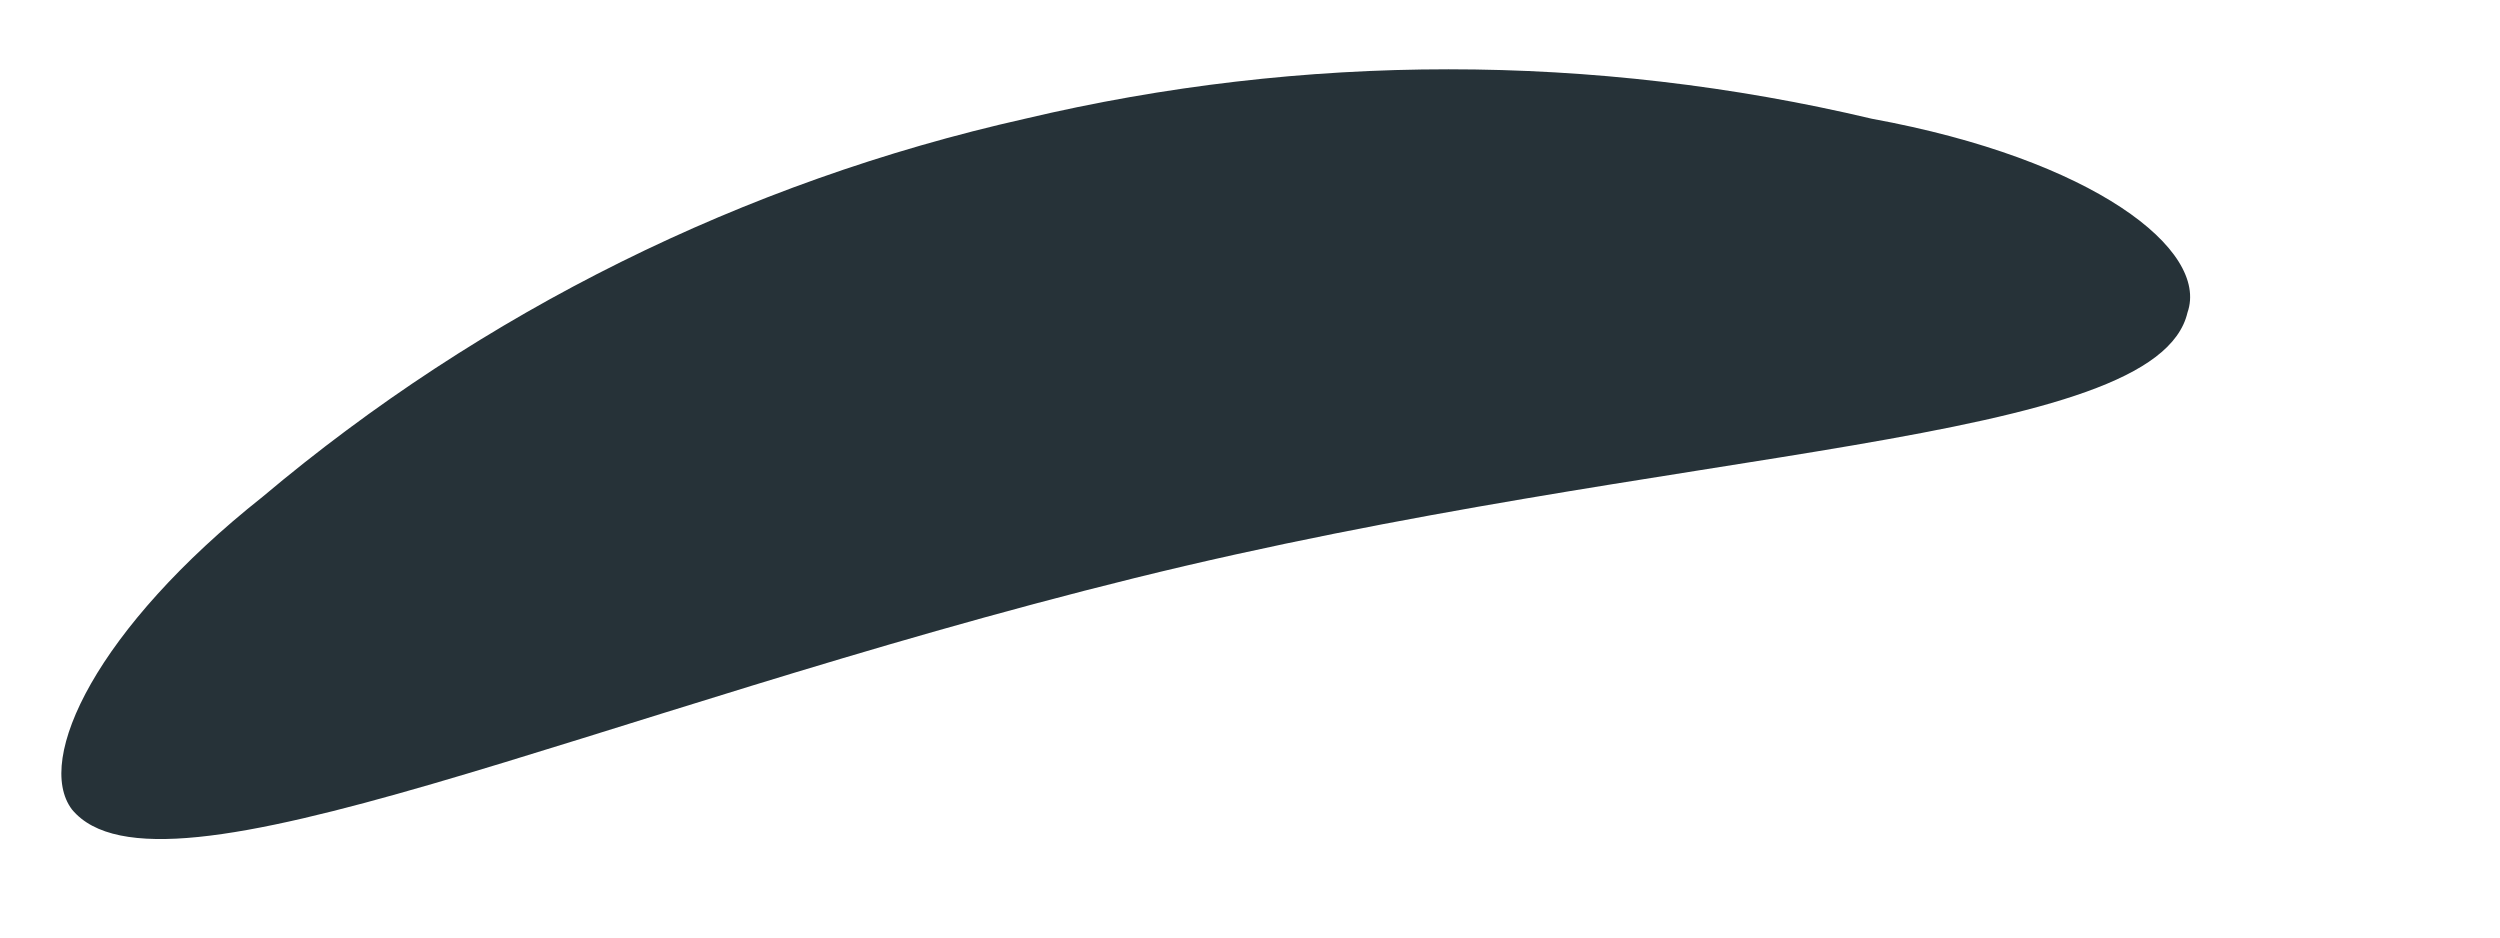 <?xml version="1.0" encoding="UTF-8" standalone="no"?><svg width='8' height='3' viewBox='0 0 8 3' fill='none' xmlns='http://www.w3.org/2000/svg'>
<path d='M7 1C6.9 1.43 5.37 1.42 3.63 1.85C1.89 2.28 0.51 2.93 0.23 2.59C0.11 2.43 0.31 2.01 0.84 1.59C1.544 0.997 2.381 0.582 3.28 0.38C4.171 0.169 5.099 0.169 5.99 0.38C6.7 0.51 7.07 0.8 7 1Z' fill='#263238'/>
</svg>
